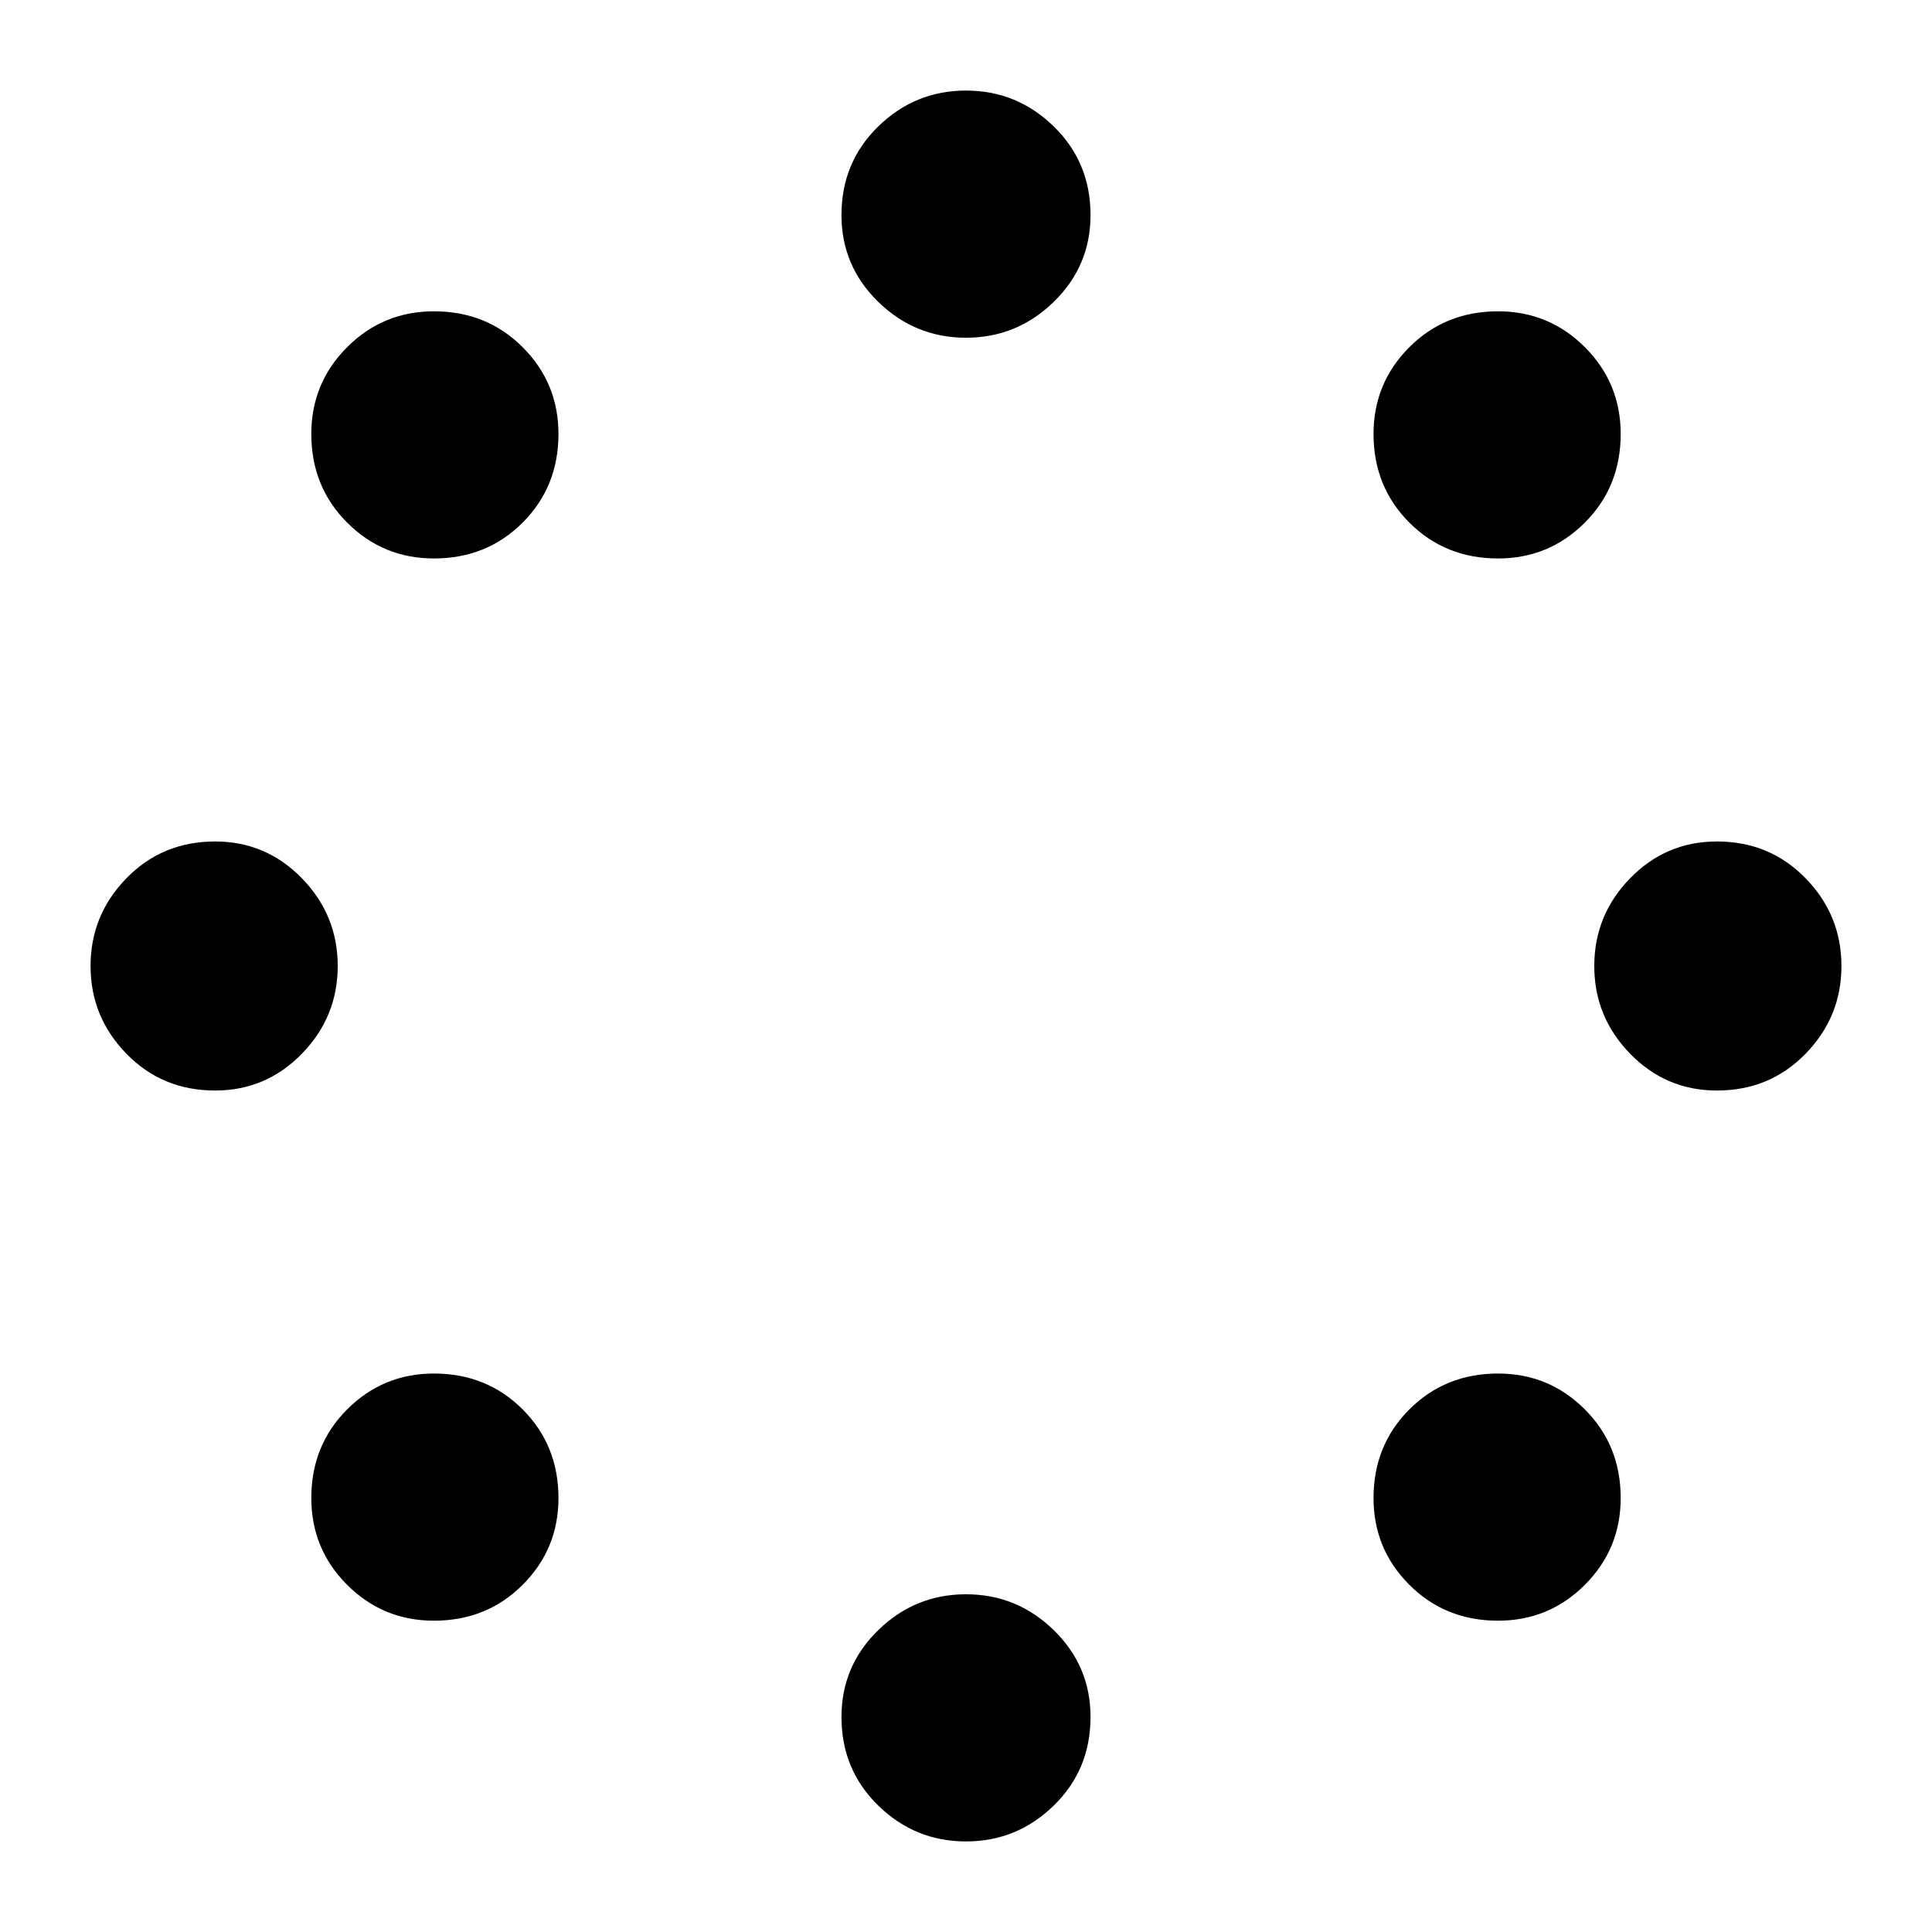<svg viewBox="0 0 1024 1024" xmlns="http://www.w3.org/2000/svg">
  <path transform="scale(1, -1) translate(0, -960)" fill="currentColor" d="M578 846q0 -27 -19.5 -46t-46.5 -19t-46.5 19t-19.5 46q0 28 19.5 47t46.5 19t46.5 -19t19.5 -47zM578 50q0 -28 -19.5 -47t-46.5 -19t-46.5 19t-19.5 47q0 27 19.5 46t46.5 19t46.5 -19t19.5 -46zM859 730q0 -28 -19 -47t-46 -19q-28 0 -47 19t-19 47q0 27 19 46t47 19 q27 0 46 -19t19 -46zM296 166q0 -27 -19 -46t-47 -19q-27 0 -46 19t-19 46q0 28 19 47t46 19q28 0 47 -19t19 -47zM976 448q0 -27 -19 -46.5t-47 -19.5q-27 0 -46 19.5t-19 46.5t19 46.5t46 19.5q28 0 47 -19.5t19 -46.5zM179 448q0 -27 -19 -46.5t-46 -19.5q-28 0 -47 19.5 t-19 46.5t19 46.5t47 19.5q27 0 46 -19.5t19 -46.5zM859 166q0 -27 -19 -46t-46 -19q-28 0 -47 19t-19 46q0 28 19 47t47 19q27 0 46 -19t19 -47zM296 730q0 -28 -19 -47t-47 -19q-27 0 -46 19t-19 47q0 27 19 46t46 19q28 0 47 -19t19 -46z" />
</svg>